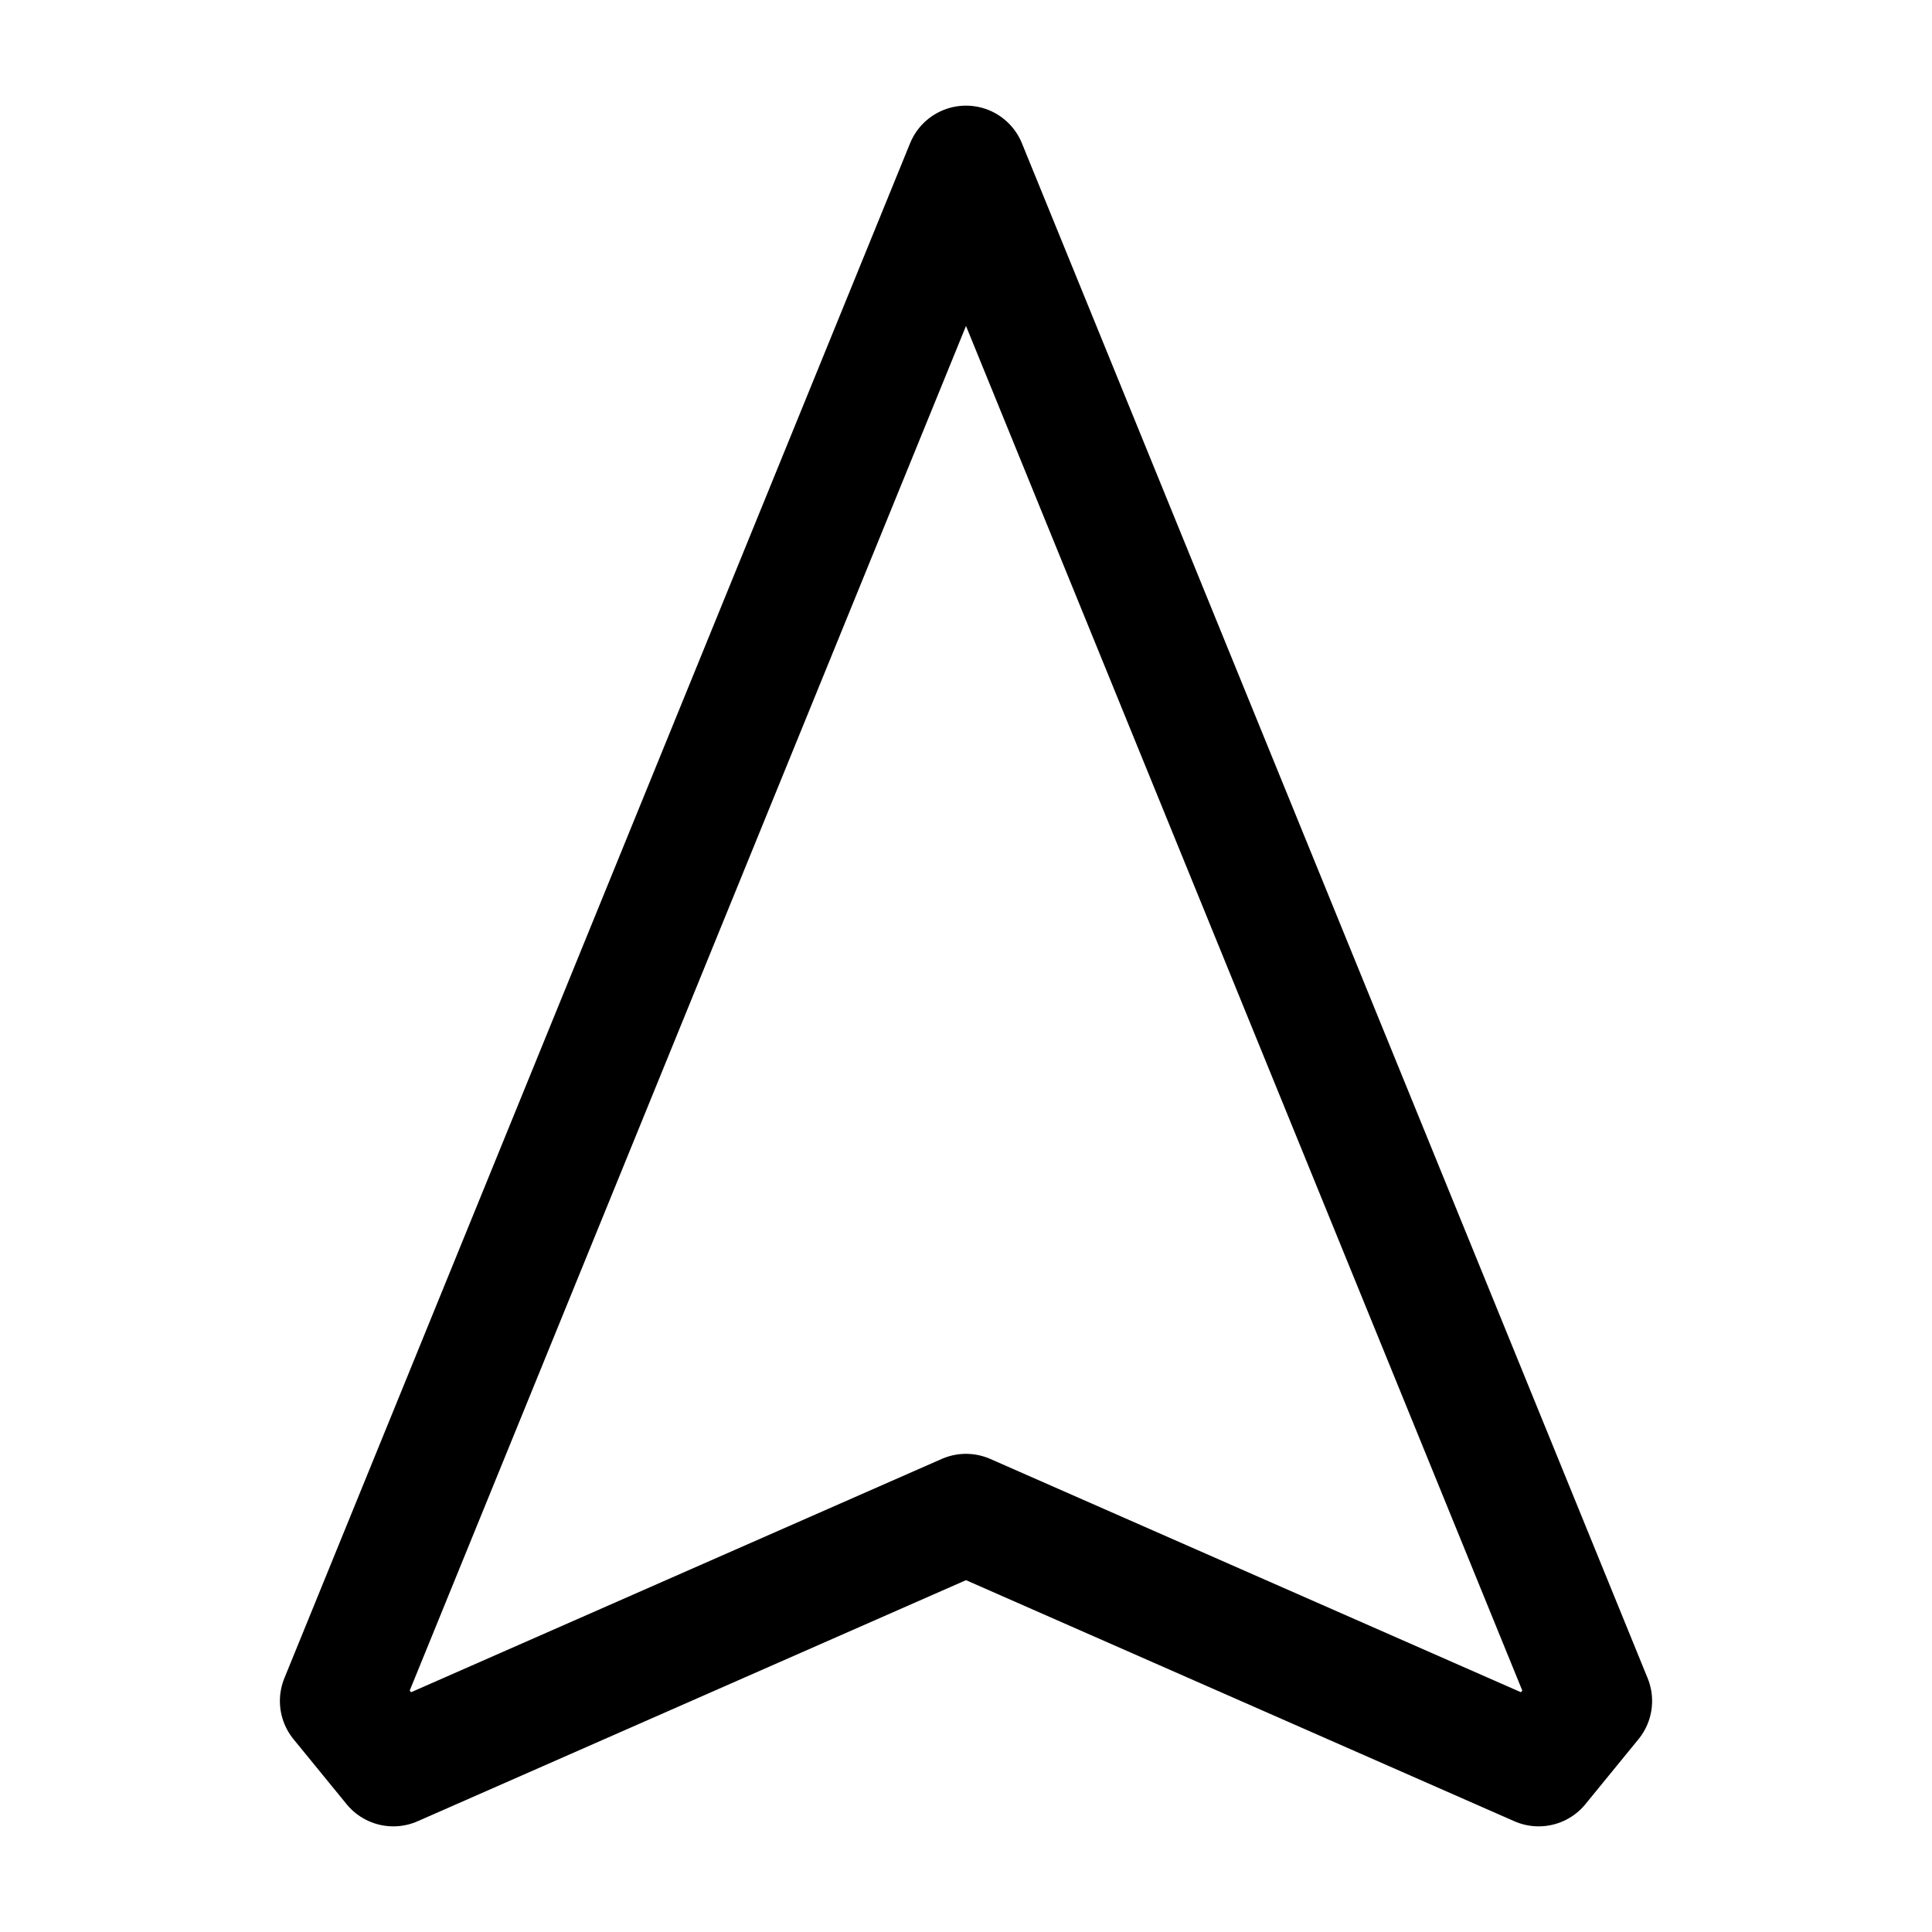 <svg
    xmlns="http://www.w3.org/2000/svg"
    viewBox="0 0 192 192"
    id="vector">
    <path
        id="path"
        d="M 96 150.481 L 152.91 175.501 L 158.185 169.043 L 96 16.499 L 33.815 169.043 L 39.09 175.501 Z"
        fill="none"
        stroke="#000000"
        stroke-width="12"
        stroke-linecap="round"
        stroke-linejoin="round"/>
</svg>
